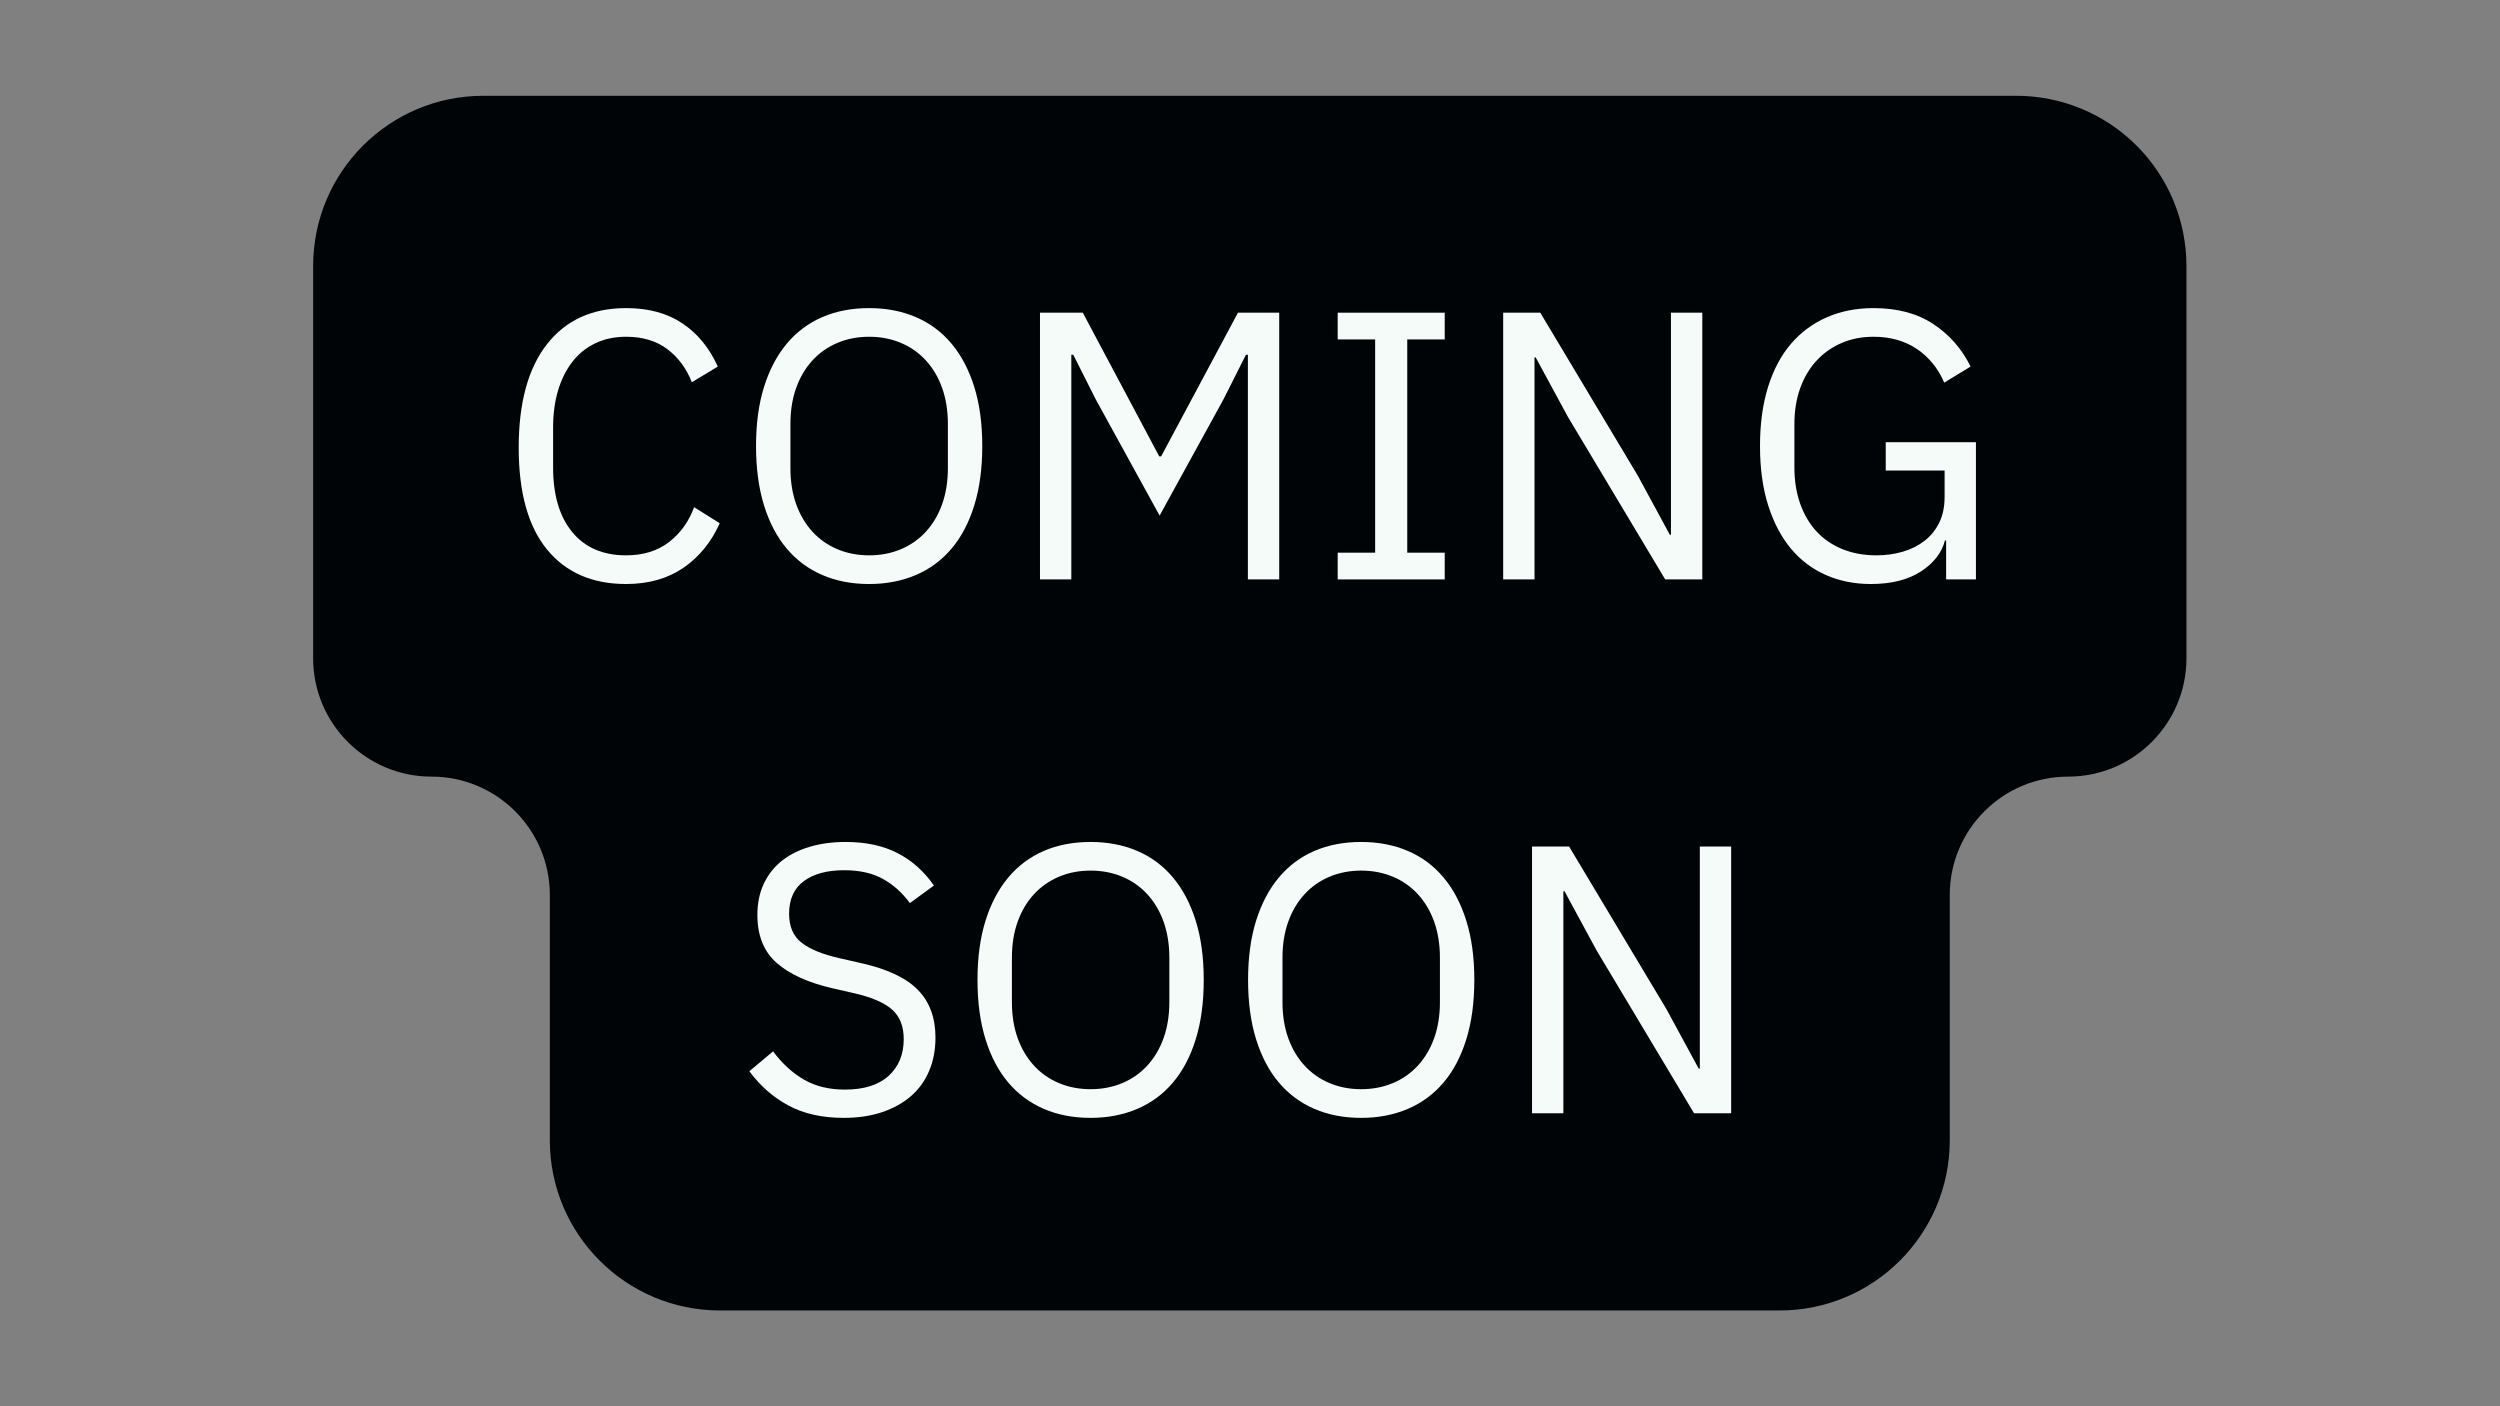 <svg xmlns="http://www.w3.org/2000/svg" width="1440" viewBox="0 0 1440 810" height="810" version="1.0"><rect x="0" y="0" width="1440" height="810" fill="#808080" stroke="none"/><path fill="#000407" d="M 316.703 656.793 L 316.703 515.52 C 316.703 477.859 286.184 447.332 248.539 447.332 C 210.891 447.332 180.371 416.805 180.371 379.148 L 180.371 153.207 C 180.371 99.062 224.254 55.168 278.387 55.168 L 1161.379 55.168 C 1187.375 55.168 1212.305 65.496 1230.688 83.883 C 1249.066 102.27 1259.395 127.207 1259.395 153.207 L 1259.395 379.148 C 1259.395 416.805 1228.875 447.332 1191.227 447.332 C 1153.582 447.332 1123.062 477.859 1123.062 515.52 L 1123.062 656.793 C 1123.062 710.938 1079.18 754.832 1025.047 754.832 L 414.719 754.832 C 360.586 754.832 316.703 710.938 316.703 656.793"/><g fill="#F5FBF9"><g><g><path d="M 74.625 2.641 C 55.102 2.641 39.91 -4 29.047 -17.281 C 18.191 -30.562 12.766 -50.113 12.766 -75.938 C 12.766 -101.77 18.191 -121.617 29.047 -135.484 C 39.91 -149.348 55.102 -156.281 74.625 -156.281 C 87.539 -156.281 98.363 -153.344 107.094 -147.469 C 115.82 -141.602 122.609 -133.316 127.453 -122.609 L 112.484 -113.578 C 109.398 -121.504 104.703 -127.852 98.391 -132.625 C 92.086 -137.395 84.164 -139.781 74.625 -139.781 C 68.02 -139.781 62.113 -138.531 56.906 -136.031 C 51.695 -133.539 47.289 -129.984 43.688 -125.359 C 40.094 -120.734 37.344 -115.227 35.438 -108.844 C 33.531 -102.469 32.578 -95.316 32.578 -87.391 L 32.578 -64.5 C 32.578 -48.645 36.242 -36.242 43.578 -27.297 C 50.922 -18.348 61.27 -13.875 74.625 -13.875 C 84.457 -13.875 92.676 -16.406 99.281 -21.469 C 105.883 -26.531 110.723 -33.242 113.797 -41.609 L 128.547 -32.359 C 123.703 -21.492 116.734 -12.941 107.641 -6.703 C 98.547 -0.473 87.539 2.641 74.625 2.641 Z M 74.625 2.641" transform="translate(286.008 333.75)"/></g></g></g><g fill="#F5FBF9"><g><g><path d="M 77.922 2.641 C 67.941 2.641 58.953 0.914 50.953 -2.531 C 42.961 -5.977 36.141 -11.039 30.484 -17.719 C 24.836 -24.395 20.473 -32.688 17.391 -42.594 C 14.305 -52.5 12.766 -63.91 12.766 -76.828 C 12.766 -89.734 14.305 -101.102 17.391 -110.938 C 20.473 -120.77 24.836 -129.062 30.484 -135.812 C 36.141 -142.562 42.961 -147.66 50.953 -151.109 C 58.953 -154.555 67.941 -156.281 77.922 -156.281 C 87.754 -156.281 96.707 -154.555 104.781 -151.109 C 112.852 -147.66 119.711 -142.562 125.359 -135.812 C 131.016 -129.062 135.379 -120.77 138.453 -110.938 C 141.535 -101.102 143.078 -89.734 143.078 -76.828 C 143.078 -63.91 141.535 -52.5 138.453 -42.594 C 135.379 -32.688 131.016 -24.395 125.359 -17.719 C 119.711 -11.039 112.852 -5.977 104.781 -2.531 C 96.707 0.914 87.754 2.641 77.922 2.641 Z M 77.922 -13.875 C 84.523 -13.875 90.613 -15.047 96.188 -17.391 C 101.77 -19.734 106.578 -23.109 110.609 -27.516 C 114.648 -31.922 117.77 -37.203 119.969 -43.359 C 122.164 -49.523 123.266 -56.426 123.266 -64.062 L 123.266 -89.594 C 123.266 -97.219 122.164 -104.113 119.969 -110.281 C 117.77 -116.445 114.648 -121.727 110.609 -126.125 C 106.578 -130.531 101.77 -133.906 96.188 -136.25 C 90.613 -138.602 84.523 -139.781 77.922 -139.781 C 71.316 -139.781 65.227 -138.602 59.656 -136.25 C 54.082 -133.906 49.273 -130.531 45.234 -126.125 C 41.203 -121.727 38.082 -116.445 35.875 -110.281 C 33.676 -104.113 32.578 -97.219 32.578 -89.594 L 32.578 -64.062 C 32.578 -56.426 33.676 -49.523 35.875 -43.359 C 38.082 -37.203 41.203 -31.922 45.234 -27.516 C 49.273 -23.109 54.082 -19.734 59.656 -17.391 C 65.227 -15.047 71.316 -13.875 77.922 -13.875 Z M 77.922 -13.875" transform="translate(422.71 333.75)"/></g></g></g><g fill="#F5FBF9"><g><g><path d="M 140.219 -129.438 L 139.125 -129.438 L 126.125 -103.672 L 89.375 -36.766 L 52.609 -103.672 L 39.625 -129.438 L 38.516 -129.438 L 38.516 0 L 20.469 0 L 20.469 -153.641 L 45.125 -153.641 L 89.156 -70.875 L 90.25 -70.875 L 134.5 -153.641 L 158.266 -153.641 L 158.266 0 L 140.219 0 Z M 140.219 -129.438" transform="translate(578.563 333.75)"/></g></g></g><g fill="#F5FBF9"><g><g><path d="M 13.203 0 L 13.203 -15.406 L 34.781 -15.406 L 34.781 -138.234 L 13.203 -138.234 L 13.203 -153.641 L 74.844 -153.641 L 74.844 -138.234 L 53.266 -138.234 L 53.266 -15.406 L 74.844 -15.406 L 74.844 0 Z M 13.203 0" transform="translate(757.31 333.75)"/></g></g></g><g fill="#F5FBF9"><g><g><path d="M 57.672 -93.766 L 39.188 -127.891 L 38.516 -127.891 L 38.516 0 L 20.469 0 L 20.469 -153.641 L 41.828 -153.641 L 97.953 -59.875 L 116.453 -25.75 L 117.109 -25.75 L 117.109 -153.641 L 135.156 -153.641 L 135.156 0 L 113.797 0 Z M 57.672 -93.766" transform="translate(845.363 333.75)"/></g></g></g><g fill="#F5FBF9"><g><g><path d="M 119.969 -22.453 L 119.312 -22.453 C 117.406 -15.266 112.742 -9.285 105.328 -4.516 C 97.922 0.254 88.348 2.641 76.609 2.641 C 67.211 2.641 58.586 0.914 50.734 -2.531 C 42.891 -5.977 36.176 -11.039 30.594 -17.719 C 25.02 -24.395 20.656 -32.688 17.5 -42.594 C 14.344 -52.5 12.766 -63.91 12.766 -76.828 C 12.766 -89.586 14.305 -100.922 17.391 -110.828 C 20.473 -120.734 24.875 -129.023 30.594 -135.703 C 36.32 -142.379 43.219 -147.477 51.281 -151 C 59.352 -154.52 68.305 -156.281 78.141 -156.281 C 91.941 -156.281 103.461 -153.195 112.703 -147.031 C 121.953 -140.875 129.07 -132.734 134.062 -122.609 L 118.875 -113.359 C 115.344 -121.578 110.094 -128.035 103.125 -132.734 C 96.156 -137.43 87.828 -139.781 78.141 -139.781 C 71.391 -139.781 65.227 -138.566 59.656 -136.141 C 54.082 -133.723 49.273 -130.312 45.234 -125.906 C 41.203 -121.508 38.082 -116.227 35.875 -110.062 C 33.676 -103.895 32.578 -97 32.578 -89.375 L 32.578 -64.5 C 32.578 -56.863 33.676 -49.926 35.875 -43.688 C 38.082 -37.457 41.203 -32.141 45.234 -27.734 C 49.273 -23.328 54.227 -19.914 60.094 -17.5 C 65.969 -15.082 72.57 -13.875 79.906 -13.875 C 85.188 -13.875 90.211 -14.566 94.984 -15.953 C 99.754 -17.348 103.938 -19.441 107.531 -22.234 C 111.125 -25.023 113.945 -28.508 116 -32.688 C 118.062 -36.875 119.094 -41.828 119.094 -47.547 L 119.094 -62.734 L 85.188 -62.734 L 85.188 -79.031 L 137.141 -79.031 L 137.141 0 L 119.969 0 Z M 119.969 -22.453" transform="translate(1000.997 333.75)"/></g></g></g><g fill="#F5FBF9"><g><g><path d="M 63.609 2.641 C 51.141 2.641 40.5 0.254 31.688 -4.516 C 22.883 -9.285 15.406 -15.852 9.25 -24.219 L 22.891 -35.656 C 28.316 -28.469 34.332 -23 40.938 -19.25 C 47.539 -15.508 55.32 -13.641 64.281 -13.641 C 75.281 -13.641 83.676 -16.281 89.469 -21.562 C 95.27 -26.852 98.172 -33.898 98.172 -42.703 C 98.172 -50.035 95.969 -55.68 91.562 -59.641 C 87.164 -63.609 79.906 -66.77 69.781 -69.125 L 57.234 -71.984 C 43.141 -75.211 32.391 -80.094 24.984 -86.625 C 17.578 -93.156 13.875 -102.363 13.875 -114.25 C 13.875 -121 15.117 -127.016 17.609 -132.297 C 20.109 -137.578 23.594 -141.977 28.062 -145.5 C 32.539 -149.02 37.895 -151.695 44.125 -153.531 C 50.363 -155.363 57.227 -156.281 64.719 -156.281 C 76.312 -156.281 86.254 -154.148 94.547 -149.891 C 102.836 -145.641 109.844 -139.406 115.562 -131.188 L 101.703 -121.062 C 97.441 -126.938 92.301 -131.562 86.281 -134.938 C 80.27 -138.312 72.789 -140 63.844 -140 C 54.008 -140 46.266 -137.906 40.609 -133.719 C 34.961 -129.539 32.141 -123.27 32.141 -114.906 C 32.141 -107.57 34.523 -102.031 39.297 -98.281 C 44.066 -94.539 51.289 -91.57 60.969 -89.375 L 73.516 -86.516 C 88.629 -83.141 99.562 -78 106.312 -71.094 C 113.07 -64.195 116.453 -55.023 116.453 -43.578 C 116.453 -36.535 115.238 -30.148 112.812 -24.422 C 110.395 -18.703 106.91 -13.863 102.359 -9.906 C 97.805 -5.945 92.266 -2.863 85.734 -0.656 C 79.203 1.539 71.828 2.641 63.609 2.641 Z M 63.609 2.641" transform="translate(422.379 641.25)"/></g></g></g><g fill="#F5FBF9"><g><g><path d="M 77.922 2.641 C 67.941 2.641 58.953 0.914 50.953 -2.531 C 42.961 -5.977 36.141 -11.039 30.484 -17.719 C 24.836 -24.395 20.473 -32.688 17.391 -42.594 C 14.305 -52.5 12.766 -63.91 12.766 -76.828 C 12.766 -89.734 14.305 -101.102 17.391 -110.938 C 20.473 -120.77 24.836 -129.062 30.484 -135.812 C 36.141 -142.562 42.961 -147.66 50.953 -151.109 C 58.953 -154.555 67.941 -156.281 77.922 -156.281 C 87.754 -156.281 96.707 -154.555 104.781 -151.109 C 112.852 -147.66 119.711 -142.562 125.359 -135.812 C 131.016 -129.062 135.379 -120.77 138.453 -110.938 C 141.535 -101.102 143.078 -89.734 143.078 -76.828 C 143.078 -63.91 141.535 -52.5 138.453 -42.594 C 135.379 -32.688 131.016 -24.395 125.359 -17.719 C 119.711 -11.039 112.852 -5.977 104.781 -2.531 C 96.707 0.914 87.754 2.641 77.922 2.641 Z M 77.922 -13.875 C 84.523 -13.875 90.613 -15.047 96.188 -17.391 C 101.77 -19.734 106.578 -23.109 110.609 -27.516 C 114.648 -31.922 117.77 -37.203 119.969 -43.359 C 122.164 -49.523 123.266 -56.426 123.266 -64.062 L 123.266 -89.594 C 123.266 -97.219 122.164 -104.113 119.969 -110.281 C 117.77 -116.445 114.648 -121.727 110.609 -126.125 C 106.578 -130.531 101.77 -133.906 96.188 -136.25 C 90.613 -138.602 84.523 -139.781 77.922 -139.781 C 71.316 -139.781 65.227 -138.602 59.656 -136.25 C 54.082 -133.906 49.273 -130.531 45.234 -126.125 C 41.203 -121.727 38.082 -116.445 35.875 -110.281 C 33.676 -104.113 32.578 -97.219 32.578 -89.594 L 32.578 -64.062 C 32.578 -56.426 33.676 -49.523 35.875 -43.359 C 38.082 -37.203 41.203 -31.922 45.234 -27.516 C 49.273 -23.109 54.082 -19.734 59.656 -17.391 C 65.227 -15.047 71.316 -13.875 77.922 -13.875 Z M 77.922 -13.875" transform="translate(550.276 641.25)"/></g></g></g><g fill="#F5FBF9"><g><g><path d="M 77.922 2.641 C 67.941 2.641 58.953 0.914 50.953 -2.531 C 42.961 -5.977 36.141 -11.039 30.484 -17.719 C 24.836 -24.395 20.473 -32.688 17.391 -42.594 C 14.305 -52.5 12.766 -63.91 12.766 -76.828 C 12.766 -89.734 14.305 -101.102 17.391 -110.938 C 20.473 -120.77 24.836 -129.062 30.484 -135.812 C 36.141 -142.562 42.961 -147.66 50.953 -151.109 C 58.953 -154.555 67.941 -156.281 77.922 -156.281 C 87.754 -156.281 96.707 -154.555 104.781 -151.109 C 112.852 -147.66 119.711 -142.562 125.359 -135.812 C 131.016 -129.062 135.379 -120.77 138.453 -110.938 C 141.535 -101.102 143.078 -89.734 143.078 -76.828 C 143.078 -63.91 141.535 -52.5 138.453 -42.594 C 135.379 -32.688 131.016 -24.395 125.359 -17.719 C 119.711 -11.039 112.852 -5.977 104.781 -2.531 C 96.707 0.914 87.754 2.641 77.922 2.641 Z M 77.922 -13.875 C 84.523 -13.875 90.613 -15.047 96.188 -17.391 C 101.77 -19.734 106.578 -23.109 110.609 -27.516 C 114.648 -31.922 117.77 -37.203 119.969 -43.359 C 122.164 -49.523 123.266 -56.426 123.266 -64.062 L 123.266 -89.594 C 123.266 -97.219 122.164 -104.113 119.969 -110.281 C 117.77 -116.445 114.648 -121.727 110.609 -126.125 C 106.578 -130.531 101.77 -133.906 96.188 -136.25 C 90.613 -138.602 84.523 -139.781 77.922 -139.781 C 71.316 -139.781 65.227 -138.602 59.656 -136.25 C 54.082 -133.906 49.273 -130.531 45.234 -126.125 C 41.203 -121.727 38.082 -116.445 35.875 -110.281 C 33.676 -104.113 32.578 -97.219 32.578 -89.594 L 32.578 -64.062 C 32.578 -56.426 33.676 -49.523 35.875 -43.359 C 38.082 -37.203 41.203 -31.922 45.234 -27.516 C 49.273 -23.109 54.082 -19.734 59.656 -17.391 C 65.227 -15.047 71.316 -13.875 77.922 -13.875 Z M 77.922 -13.875" transform="translate(706.13 641.25)"/></g></g></g><g fill="#F5FBF9"><g><g><path d="M 57.672 -93.766 L 39.188 -127.891 L 38.516 -127.891 L 38.516 0 L 20.469 0 L 20.469 -153.641 L 41.828 -153.641 L 97.953 -59.875 L 116.453 -25.75 L 117.109 -25.75 L 117.109 -153.641 L 135.156 -153.641 L 135.156 0 L 113.797 0 Z M 57.672 -93.766" transform="translate(861.983 641.25)"/></g></g></g></svg>